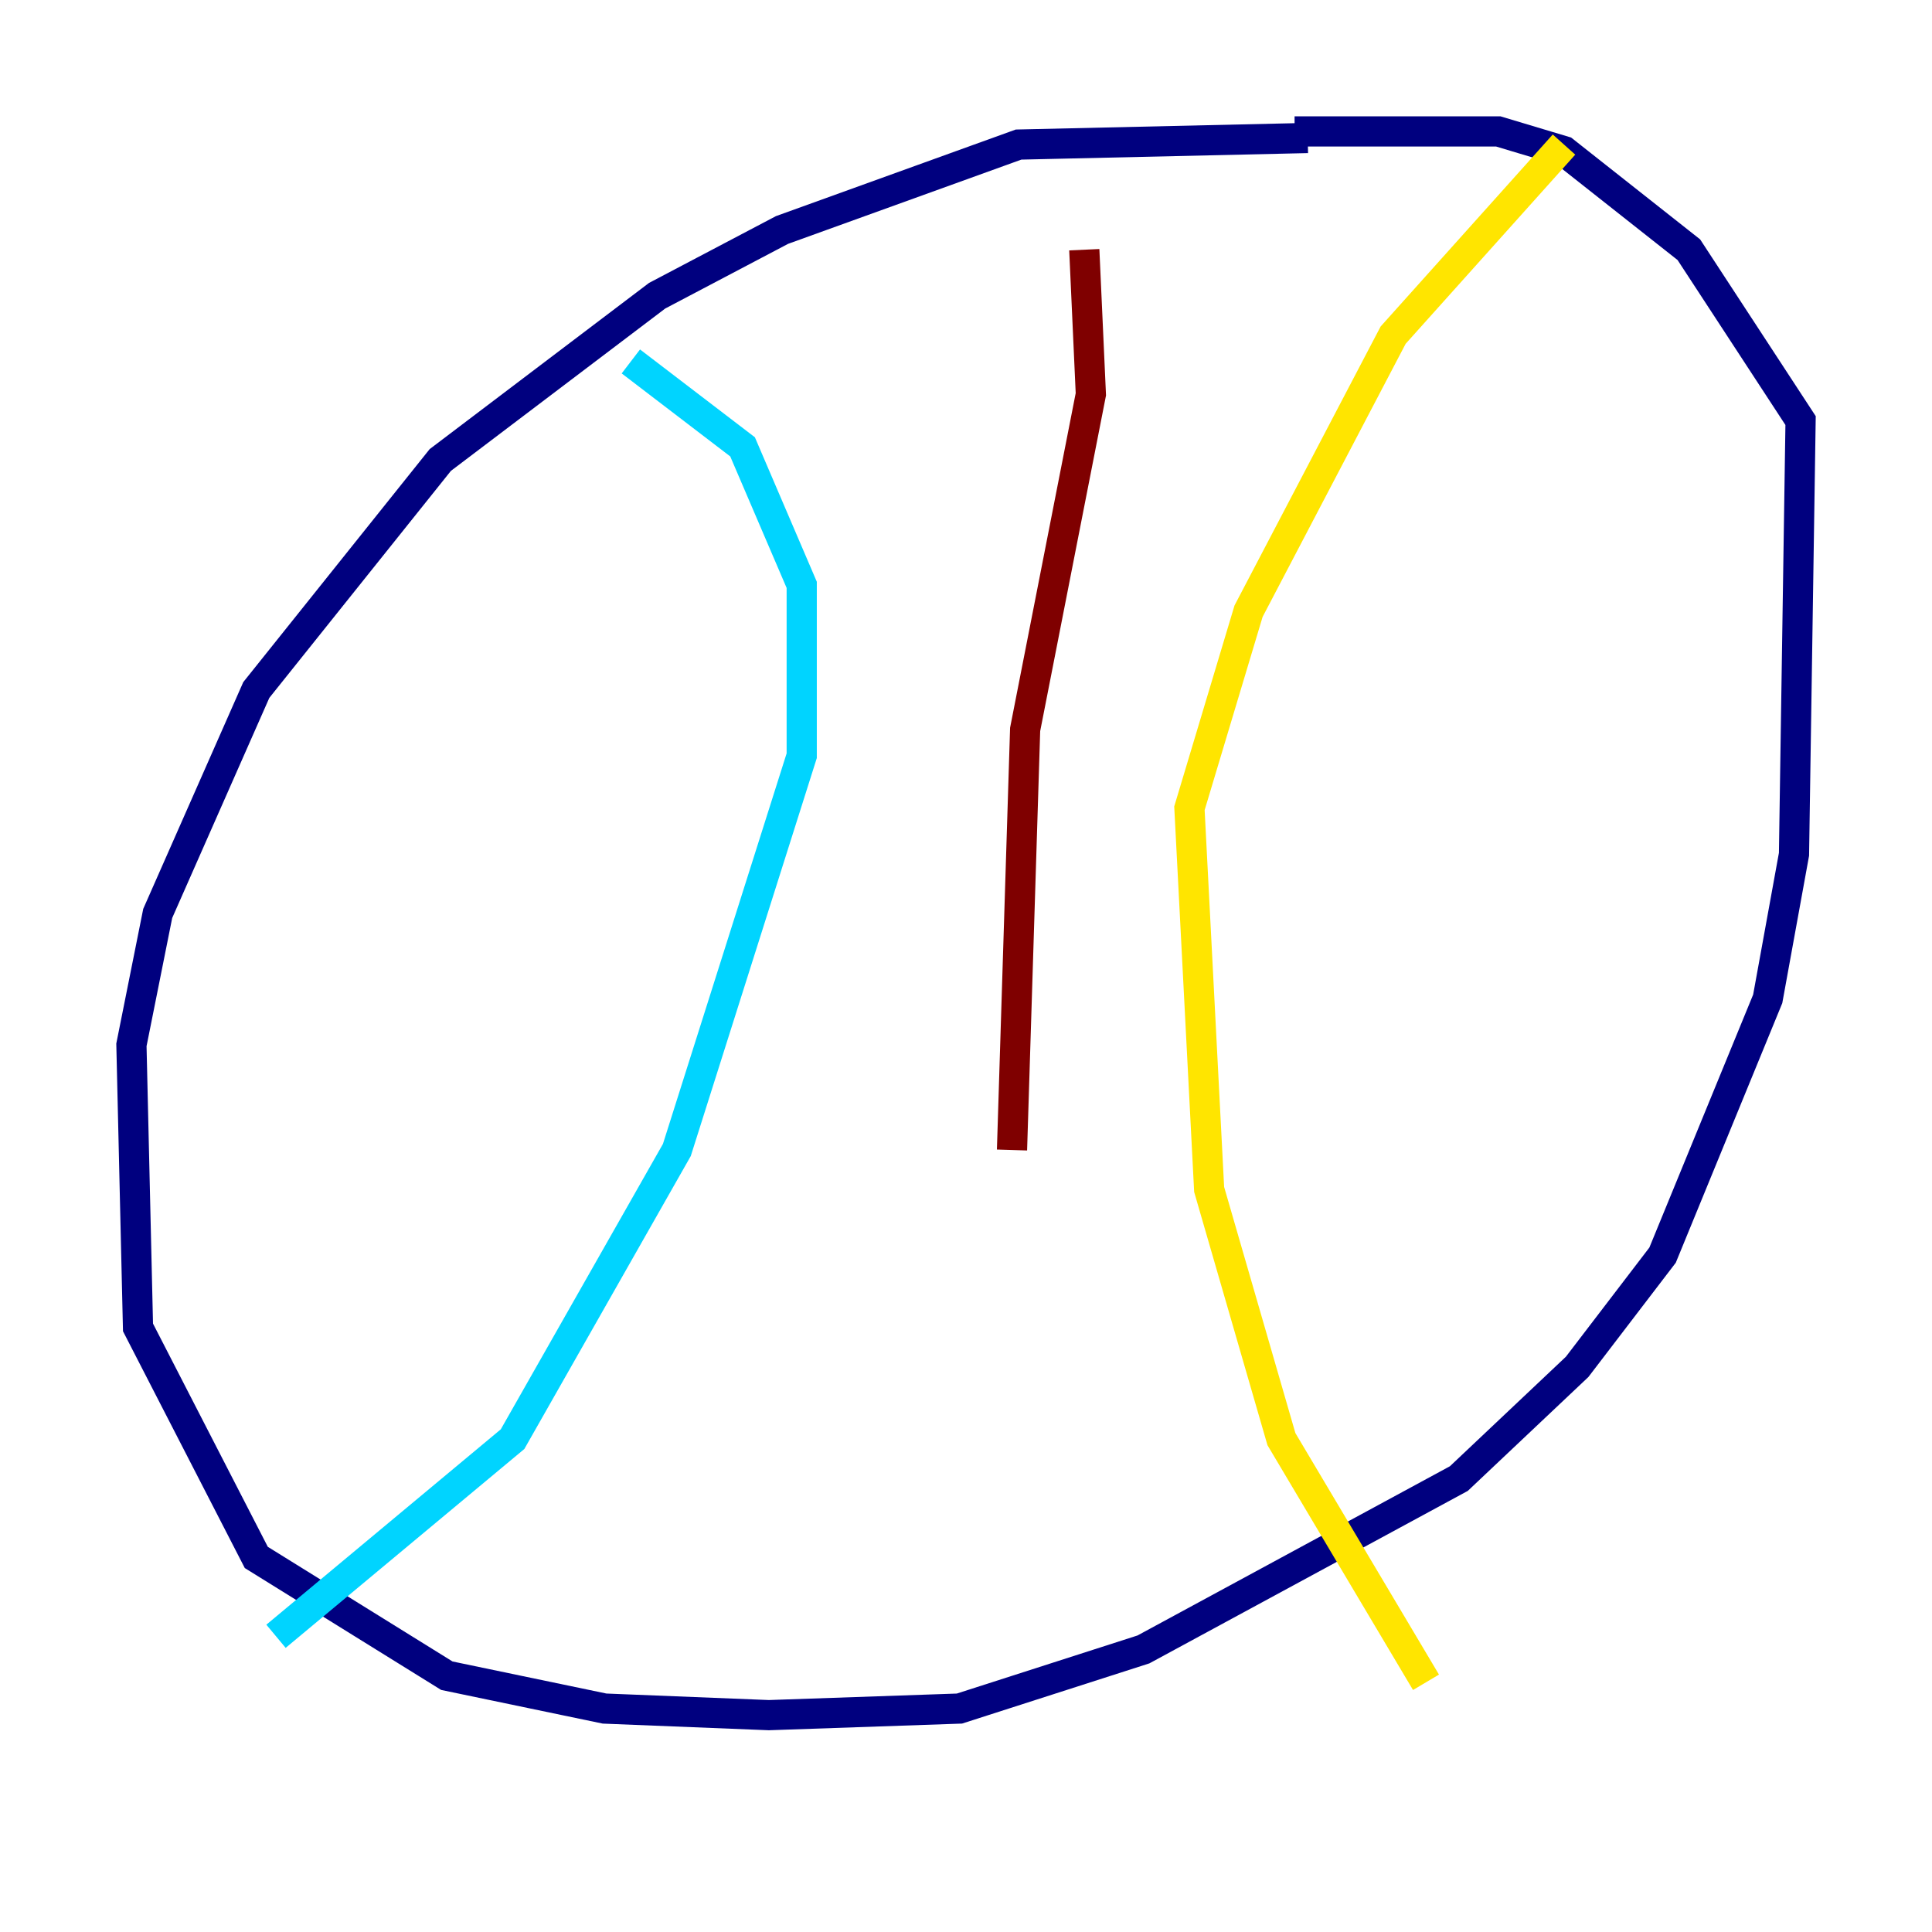 <?xml version="1.0" encoding="utf-8" ?>
<svg baseProfile="tiny" height="128" version="1.2" viewBox="0,0,128,128" width="128" xmlns="http://www.w3.org/2000/svg" xmlns:ev="http://www.w3.org/2001/xml-events" xmlns:xlink="http://www.w3.org/1999/xlink"><defs /><polyline fill="none" points="86.639,9.143 67.483,9.578 51.809,15.238 43.537,19.592 29.17,30.476 16.98,45.714 10.449,60.517 8.707,69.225 9.143,87.946 16.98,103.184 29.605,111.02 40.054,113.197 50.939,113.633 63.565,113.197 75.755,109.279 96.653,97.959 104.49,90.558 110.15,83.156 117.116,66.177 118.857,56.599 119.293,27.864 111.891,16.544 103.619,10.014 99.265,8.707 85.769,8.707" stroke="#00007f" stroke-width="2" /><polyline fill="none" points="41.796,23.946 49.197,29.605 53.116,38.748 53.116,50.068 44.843,76.191 33.959,95.347 18.286,108.408" stroke="#00d4ff" stroke-width="2" /><polyline fill="none" points="103.619,9.578 92.299,22.204 82.721,40.49 78.803,53.551 80.109,78.803 84.898,95.347 94.476,111.456" stroke="#ffe500" stroke-width="2" /><polyline fill="none" points="71.837,16.544 72.272,26.122 67.918,48.327 67.048,76.191" stroke="#7f0000" stroke-width="2" /></svg>